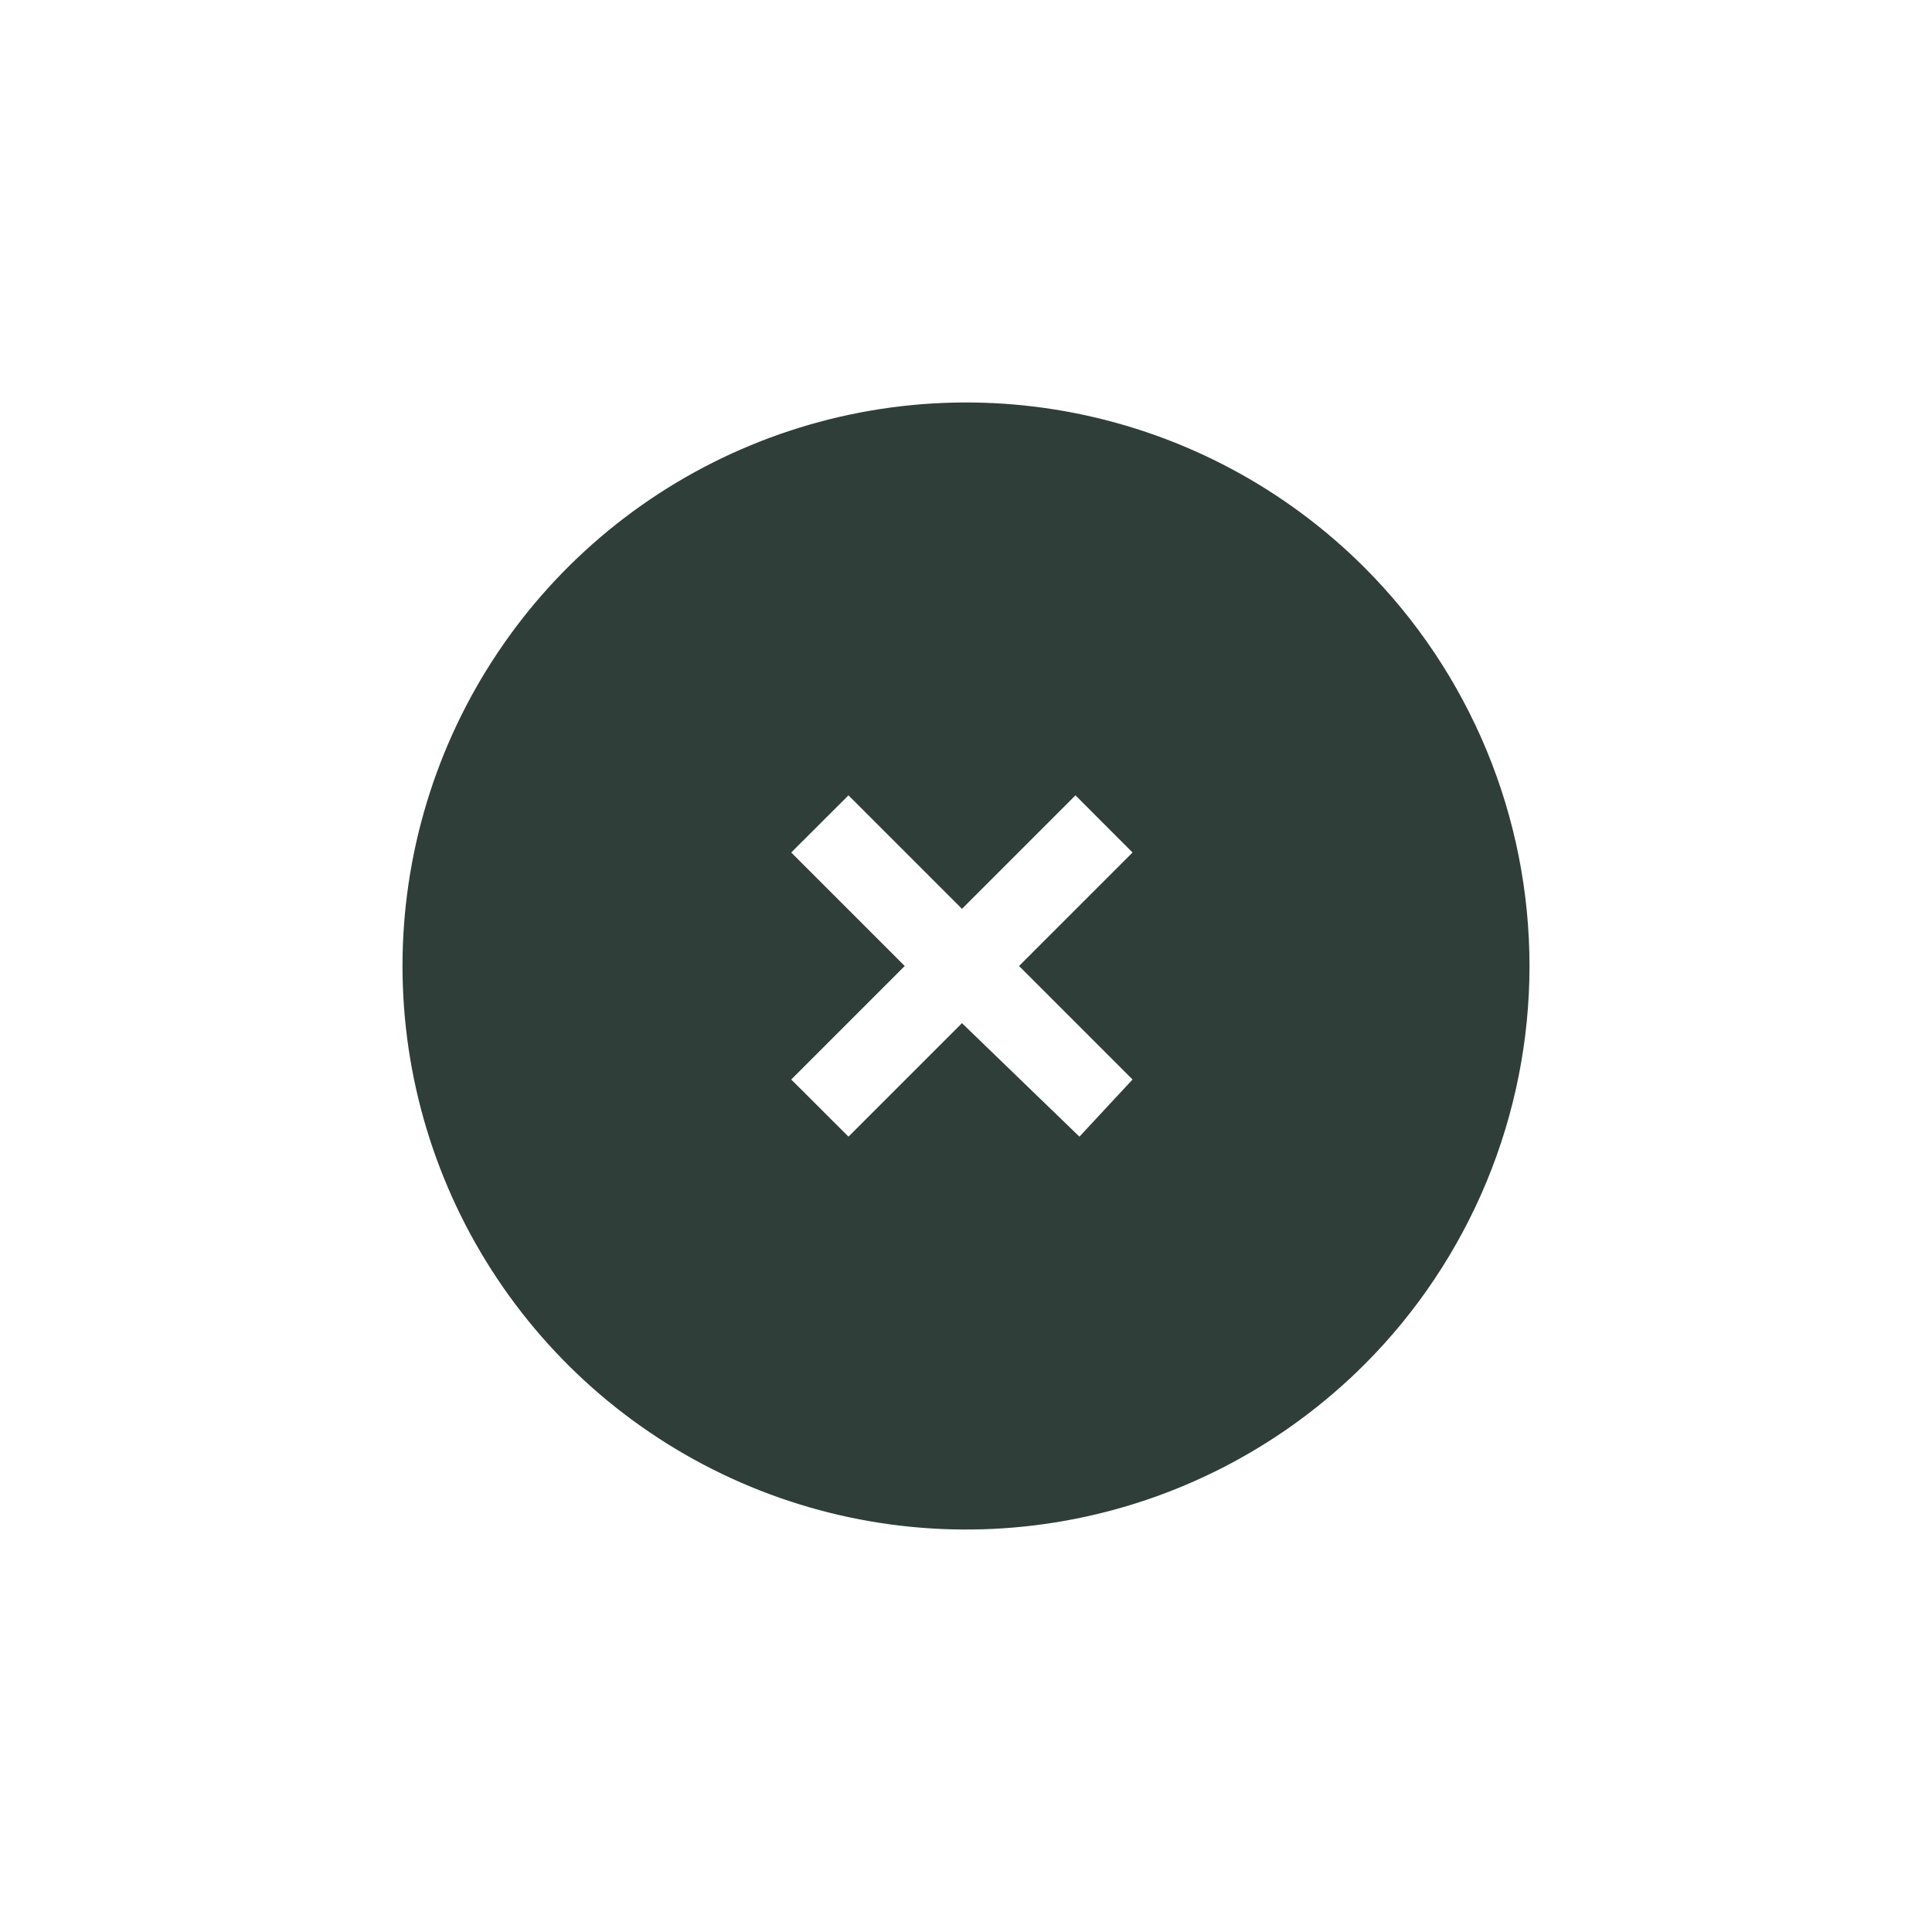 <svg width="24" height="24" viewBox="0 0 24 24" fill="none" xmlns="http://www.w3.org/2000/svg">
<path d="M16.95 7.05C15.97 6.071 14.723 5.404 13.365 5.134C12.008 4.864 10.6 5.003 9.321 5.533C8.042 6.063 6.949 6.96 6.18 8.111C5.411 9.262 5 10.616 5 12C5 13.384 5.411 14.738 6.18 15.889C6.949 17.04 8.042 17.937 9.321 18.467C10.6 18.997 12.008 19.136 13.365 18.866C14.723 18.596 15.97 17.929 16.95 16.95C17.6 16.3 18.115 15.528 18.467 14.679C18.819 13.83 19 12.919 19 12C19 11.081 18.819 10.17 18.467 9.321C18.115 8.472 17.6 7.7 16.95 7.05ZM13.409 14.12L11.95 12.71L10.54 14.12L9.829 13.41L11.239 12L9.829 10.59L10.54 9.88L11.95 11.29L13.36 9.88L14.069 10.59L12.659 12L14.069 13.41L13.409 14.12Z" fill="#2F3E39"/>
</svg>
